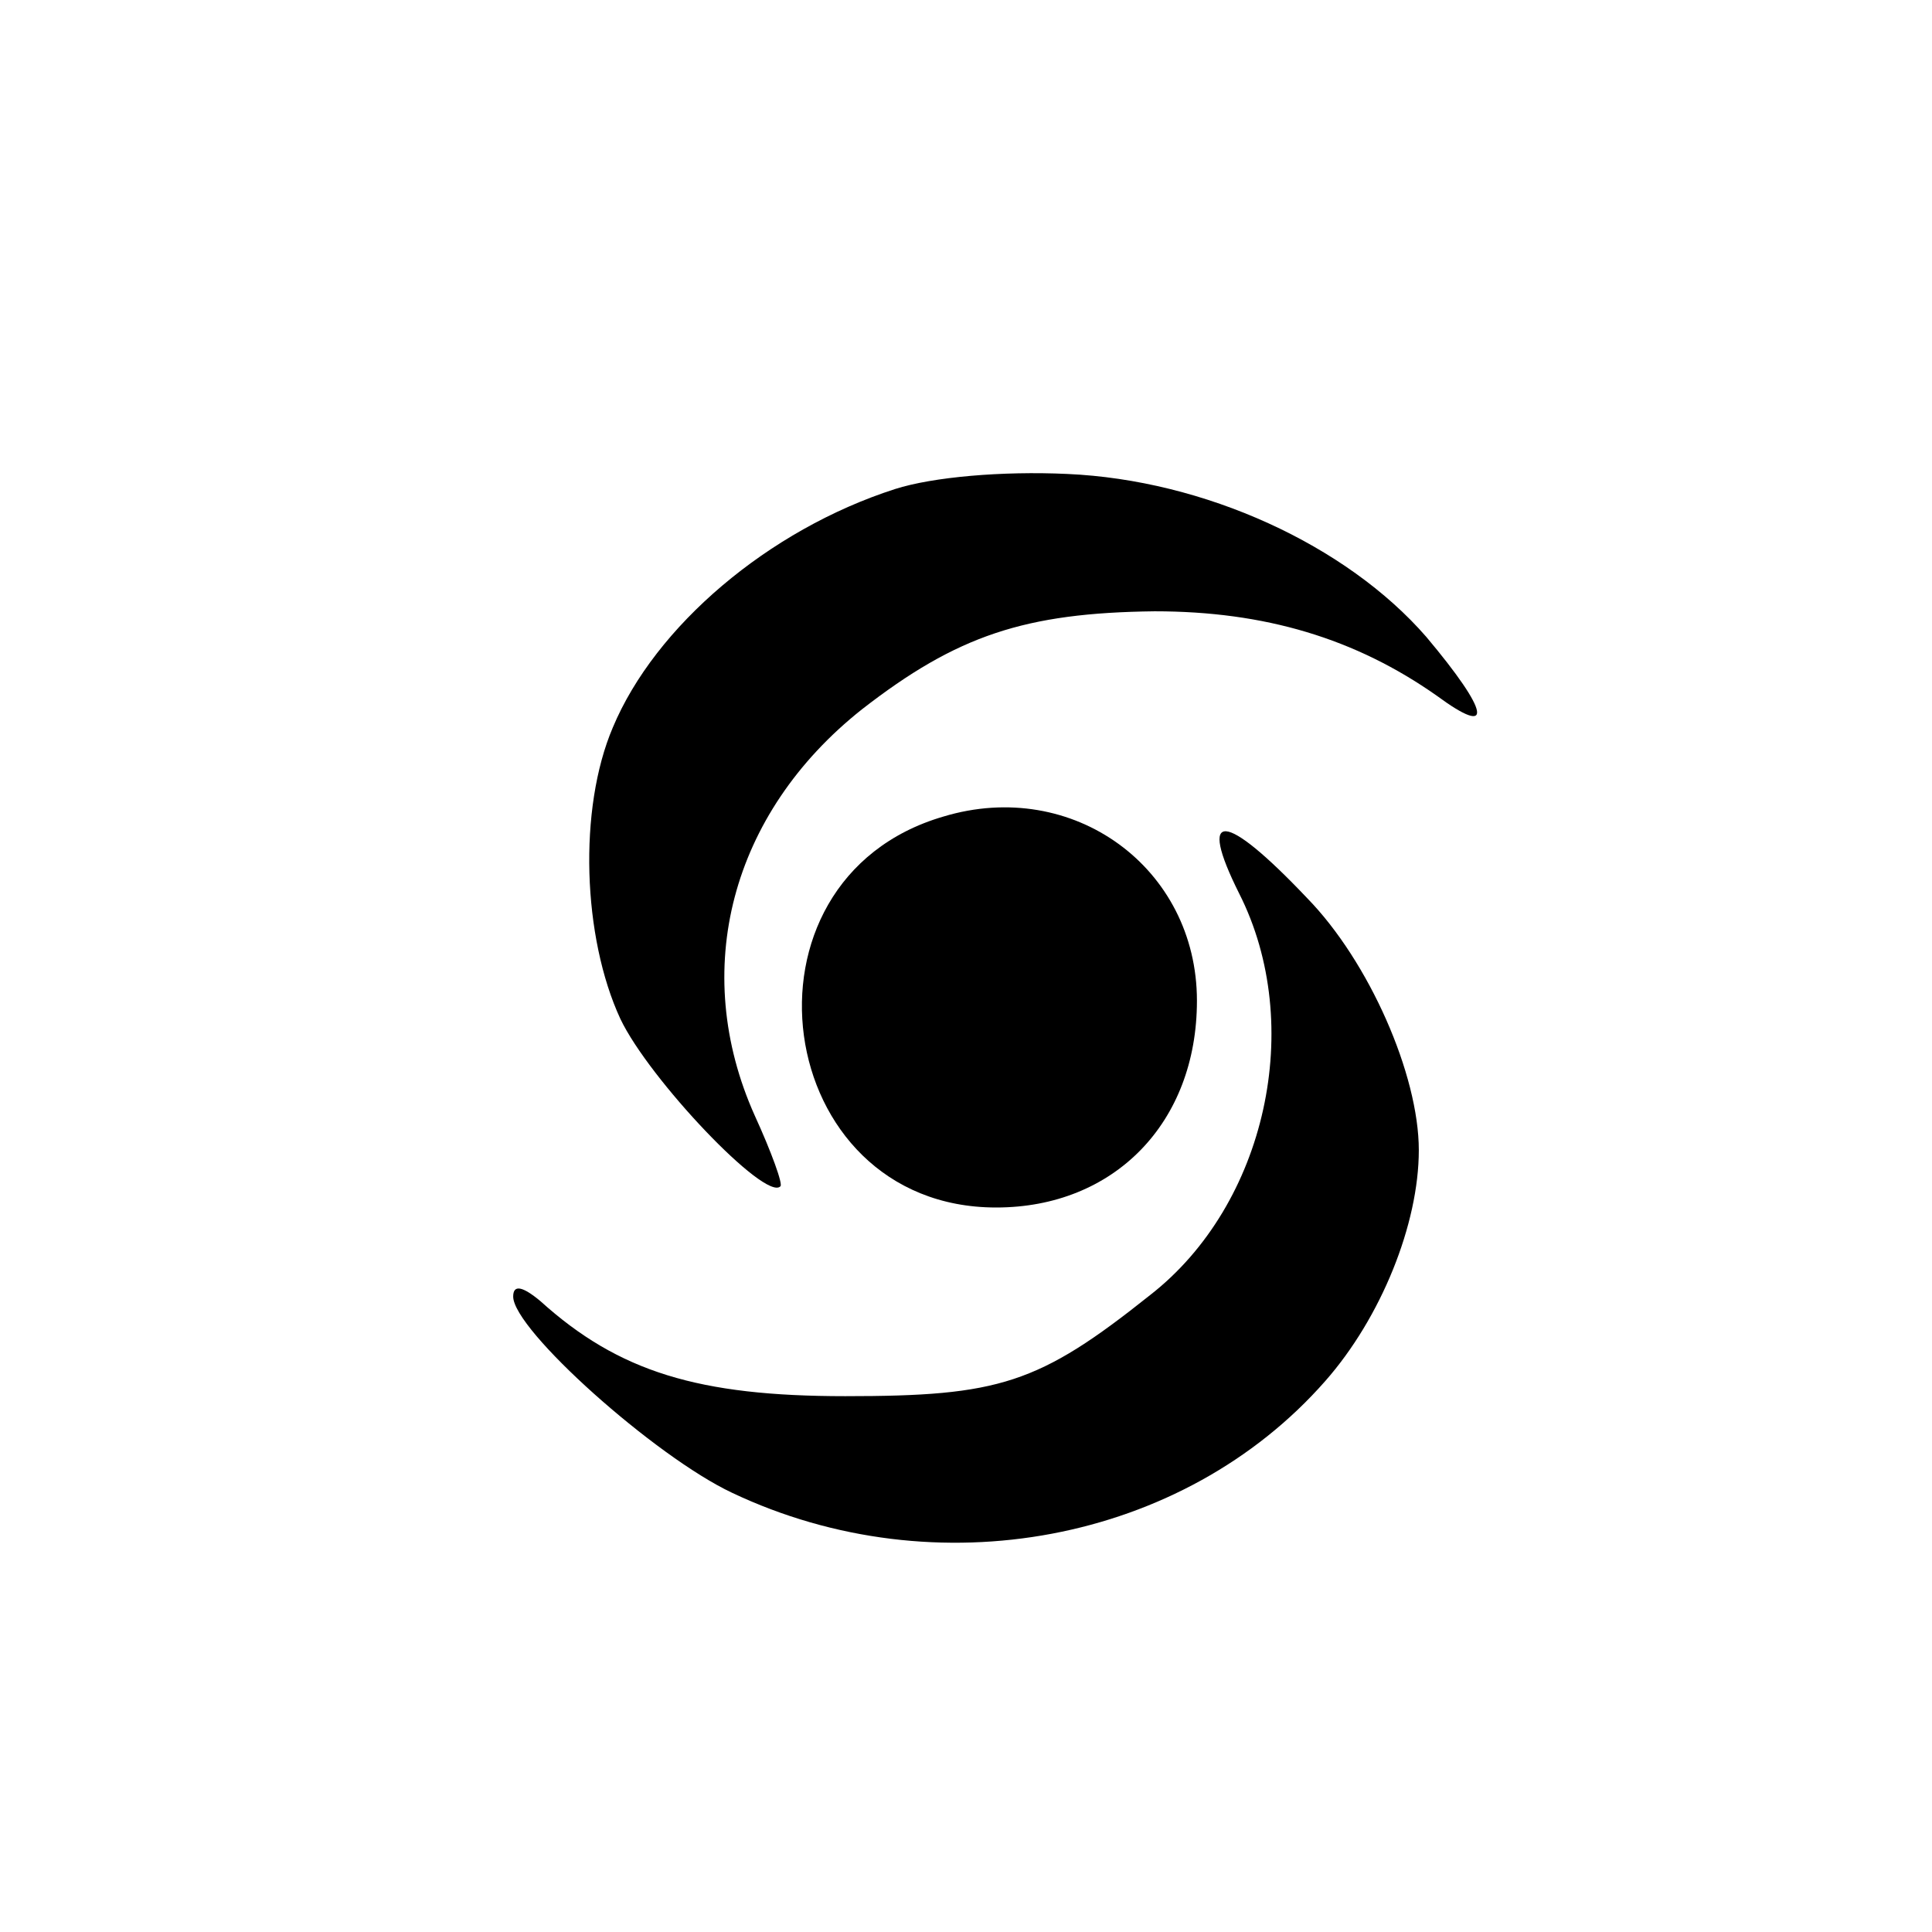 <?xml version="1.0" standalone="no"?>
<!DOCTYPE svg PUBLIC "-//W3C//DTD SVG 20010904//EN"
 "http://www.w3.org/TR/2001/REC-SVG-20010904/DTD/svg10.dtd">
<svg version="1.0" xmlns="http://www.w3.org/2000/svg"
 width="128pt" height="128pt" viewBox="0 0 128 128"
 preserveAspectRatio="xMidYMid meet">
<g transform="translate(0,128) scale(0.1,-0.1)"
fill="#000000" stroke="none">
<path d="M593 956 c-84 -27 -159 -91 -187 -158 -23 -54 -20 -139 5 -193 19
-40 96 -121 106 -111 2 1 -6 23 -17 47 -43 96 -16 200 71 269 63 49 108 64
194 65 73 0 133 -18 187 -56 38 -28 35 -11 -7 39 -53 61 -147 104 -238 108
-43 2 -89 -2 -114 -10z"/>
<path d="M625 739 c-144 -42 -114 -259 35 -259 78 0 133 56 133 137 0 88 -82
148 -168 122z"/>
<path d="M821 688 c44 -87 18 -206 -59 -266 -74 -59 -100 -67 -202 -67 -97 0
-150 16 -202 63 -12 10 -18 11 -18 3 0 -22 94 -106 145 -130 135 -64 299 -33
393 74 37 42 62 104 62 153 0 50 -33 125 -74 167 -55 58 -73 59 -45 3z"/>
</g>
</svg>
